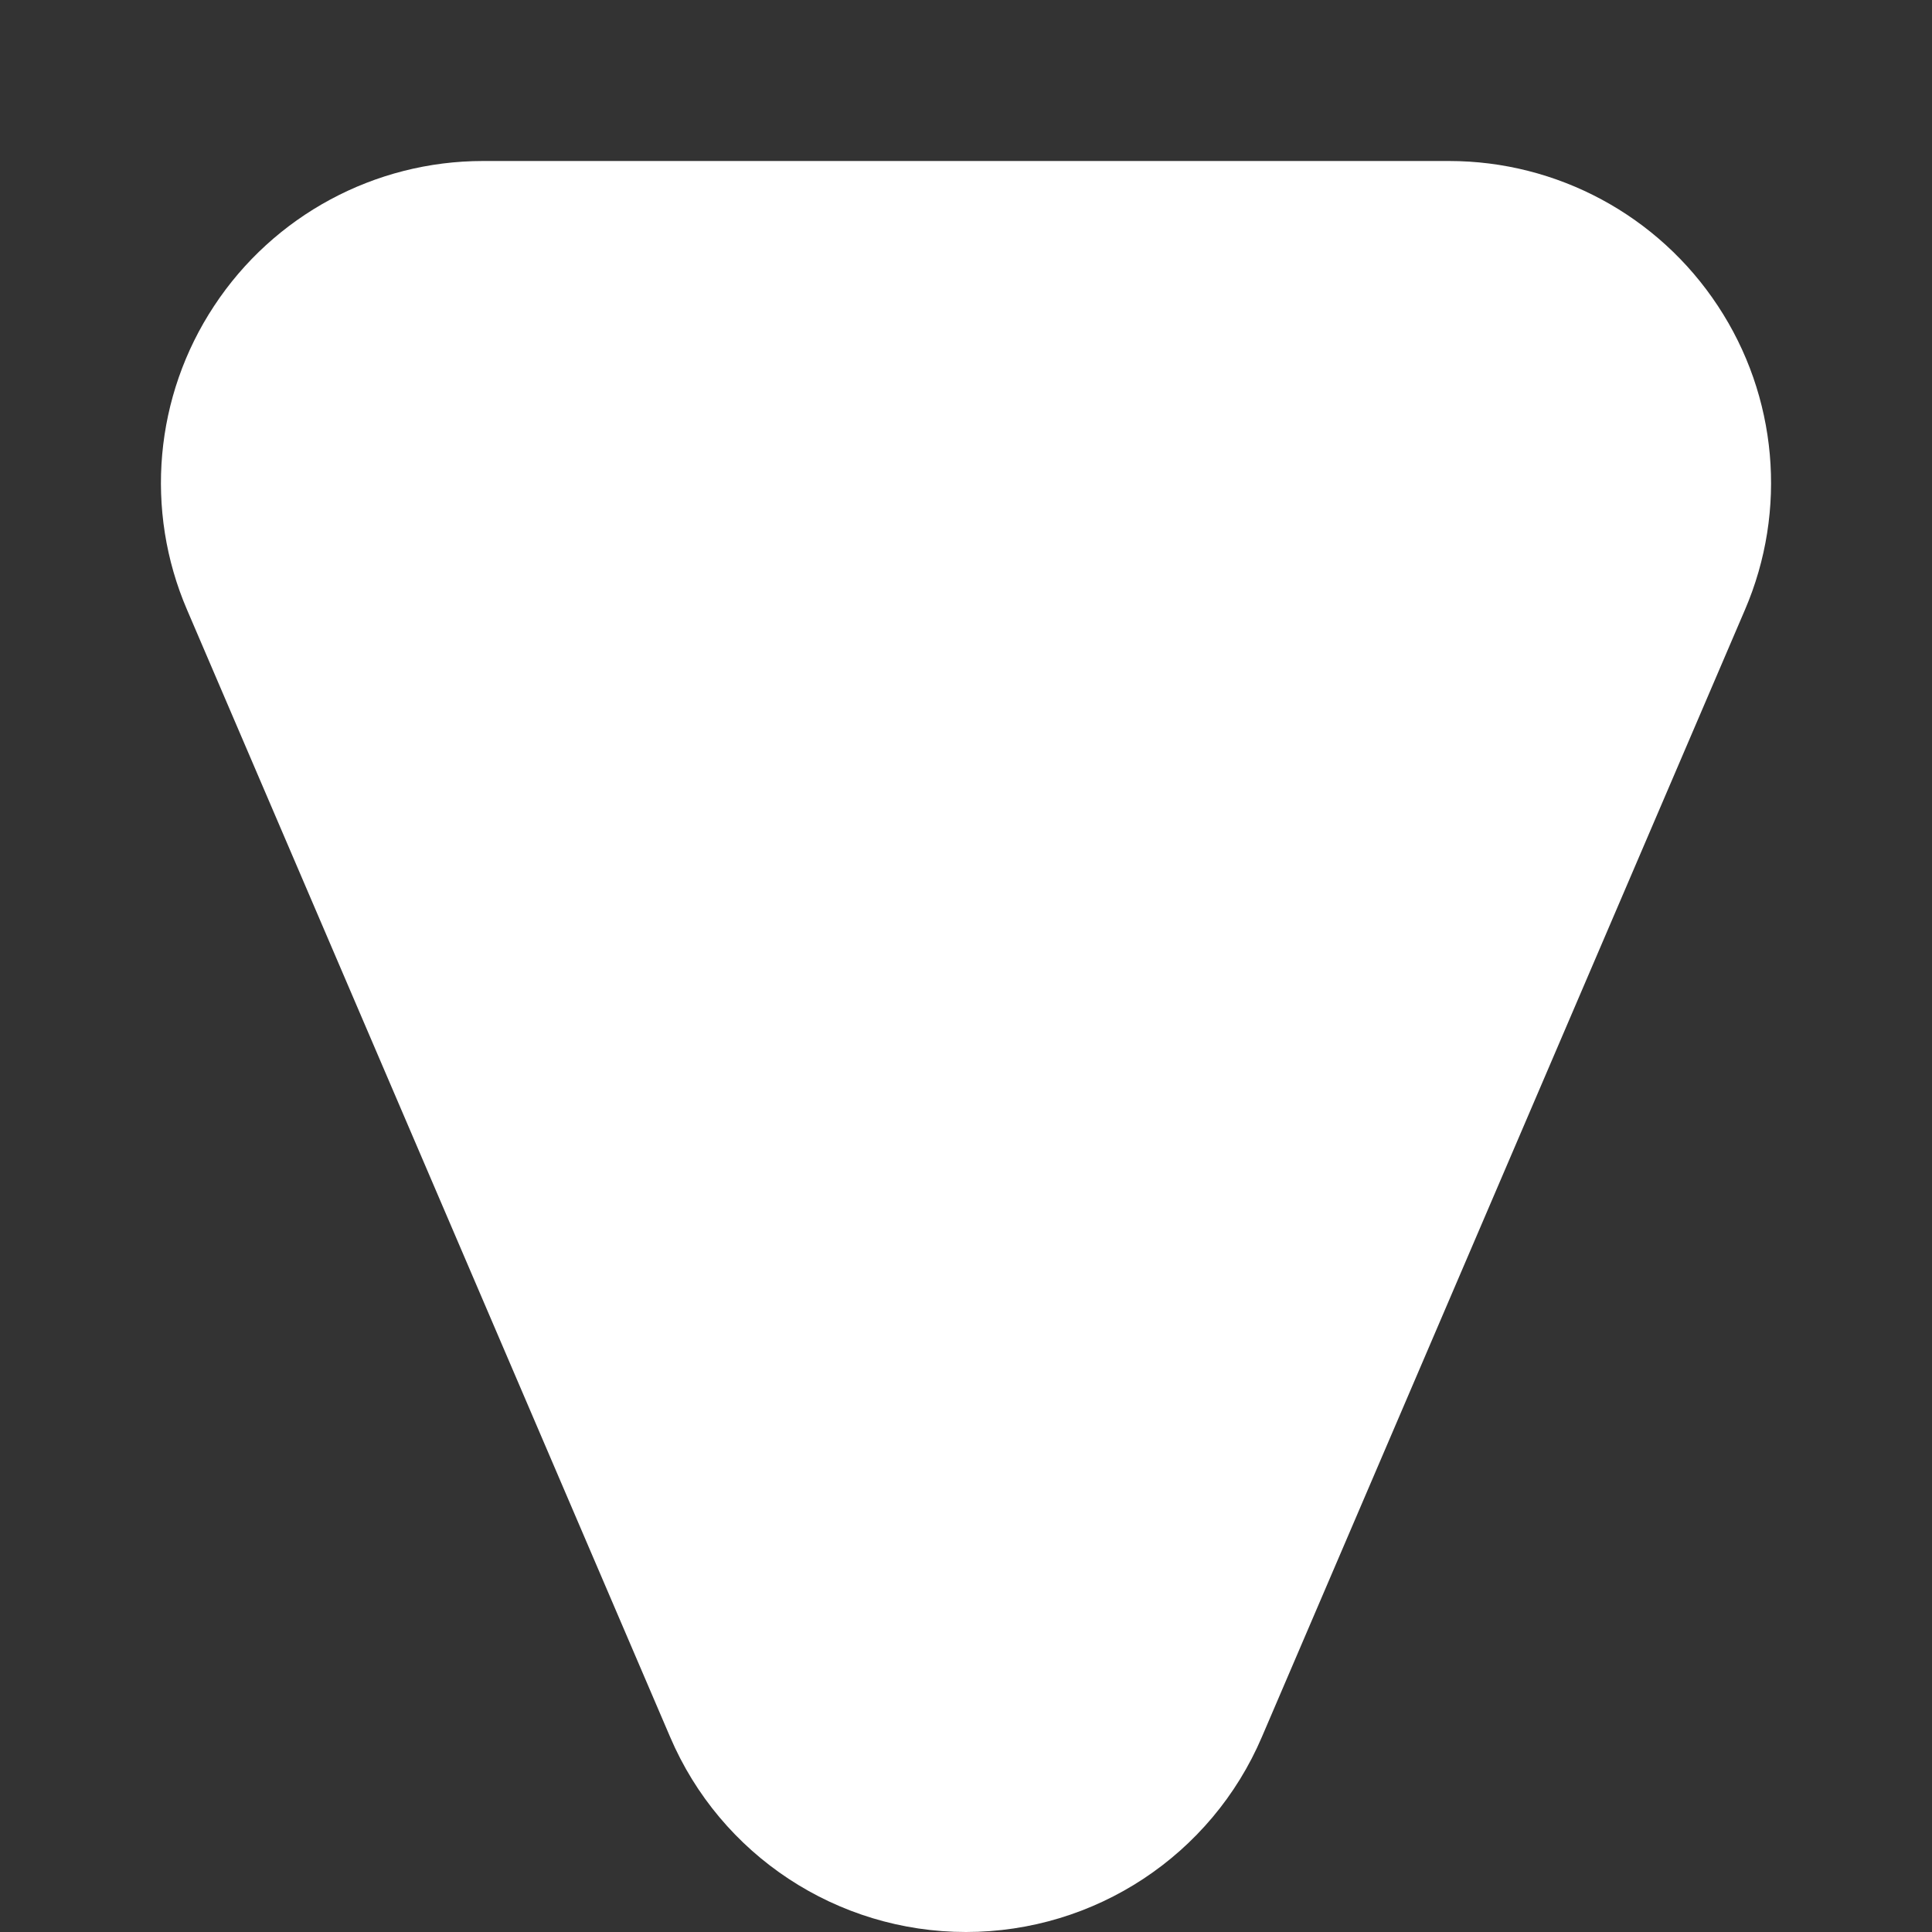 <svg width="6" height="6" viewBox="0 0 6 6" fill="none" xmlns="http://www.w3.org/2000/svg">
    <rect x="0" y="0" width="6" height="6" fill="#333333" stroke="none"/>
    <path d="M4.5 1.5L5.419 1.894C5.552 1.585 5.52 1.23 5.335 0.95C5.15 0.669 4.836 0.5 4.5 0.5L4.5 1.5ZM3 5L2.081 5.394C2.238 5.762 2.6 6 3 6C3.4 6 3.762 5.762 3.919 5.394L3 5ZM1.5 1.5L1.5 0.5C1.164 0.5 0.85 0.669 0.665 0.95C0.48 1.23 0.448 1.585 0.581 1.894L1.5 1.5ZM3.581 1.106L2.081 4.606L3.919 5.394L5.419 1.894L3.581 1.106ZM3.919 4.606L2.419 1.106L0.581 1.894L2.081 5.394L3.919 4.606ZM4.5 0.5L3 0.5L3 2.5L4.5 2.5L4.5 0.5ZM3 0.5L1.5 0.5L1.5 2.5L3 2.5L3 0.5Z" fill="white"/>
</svg>
